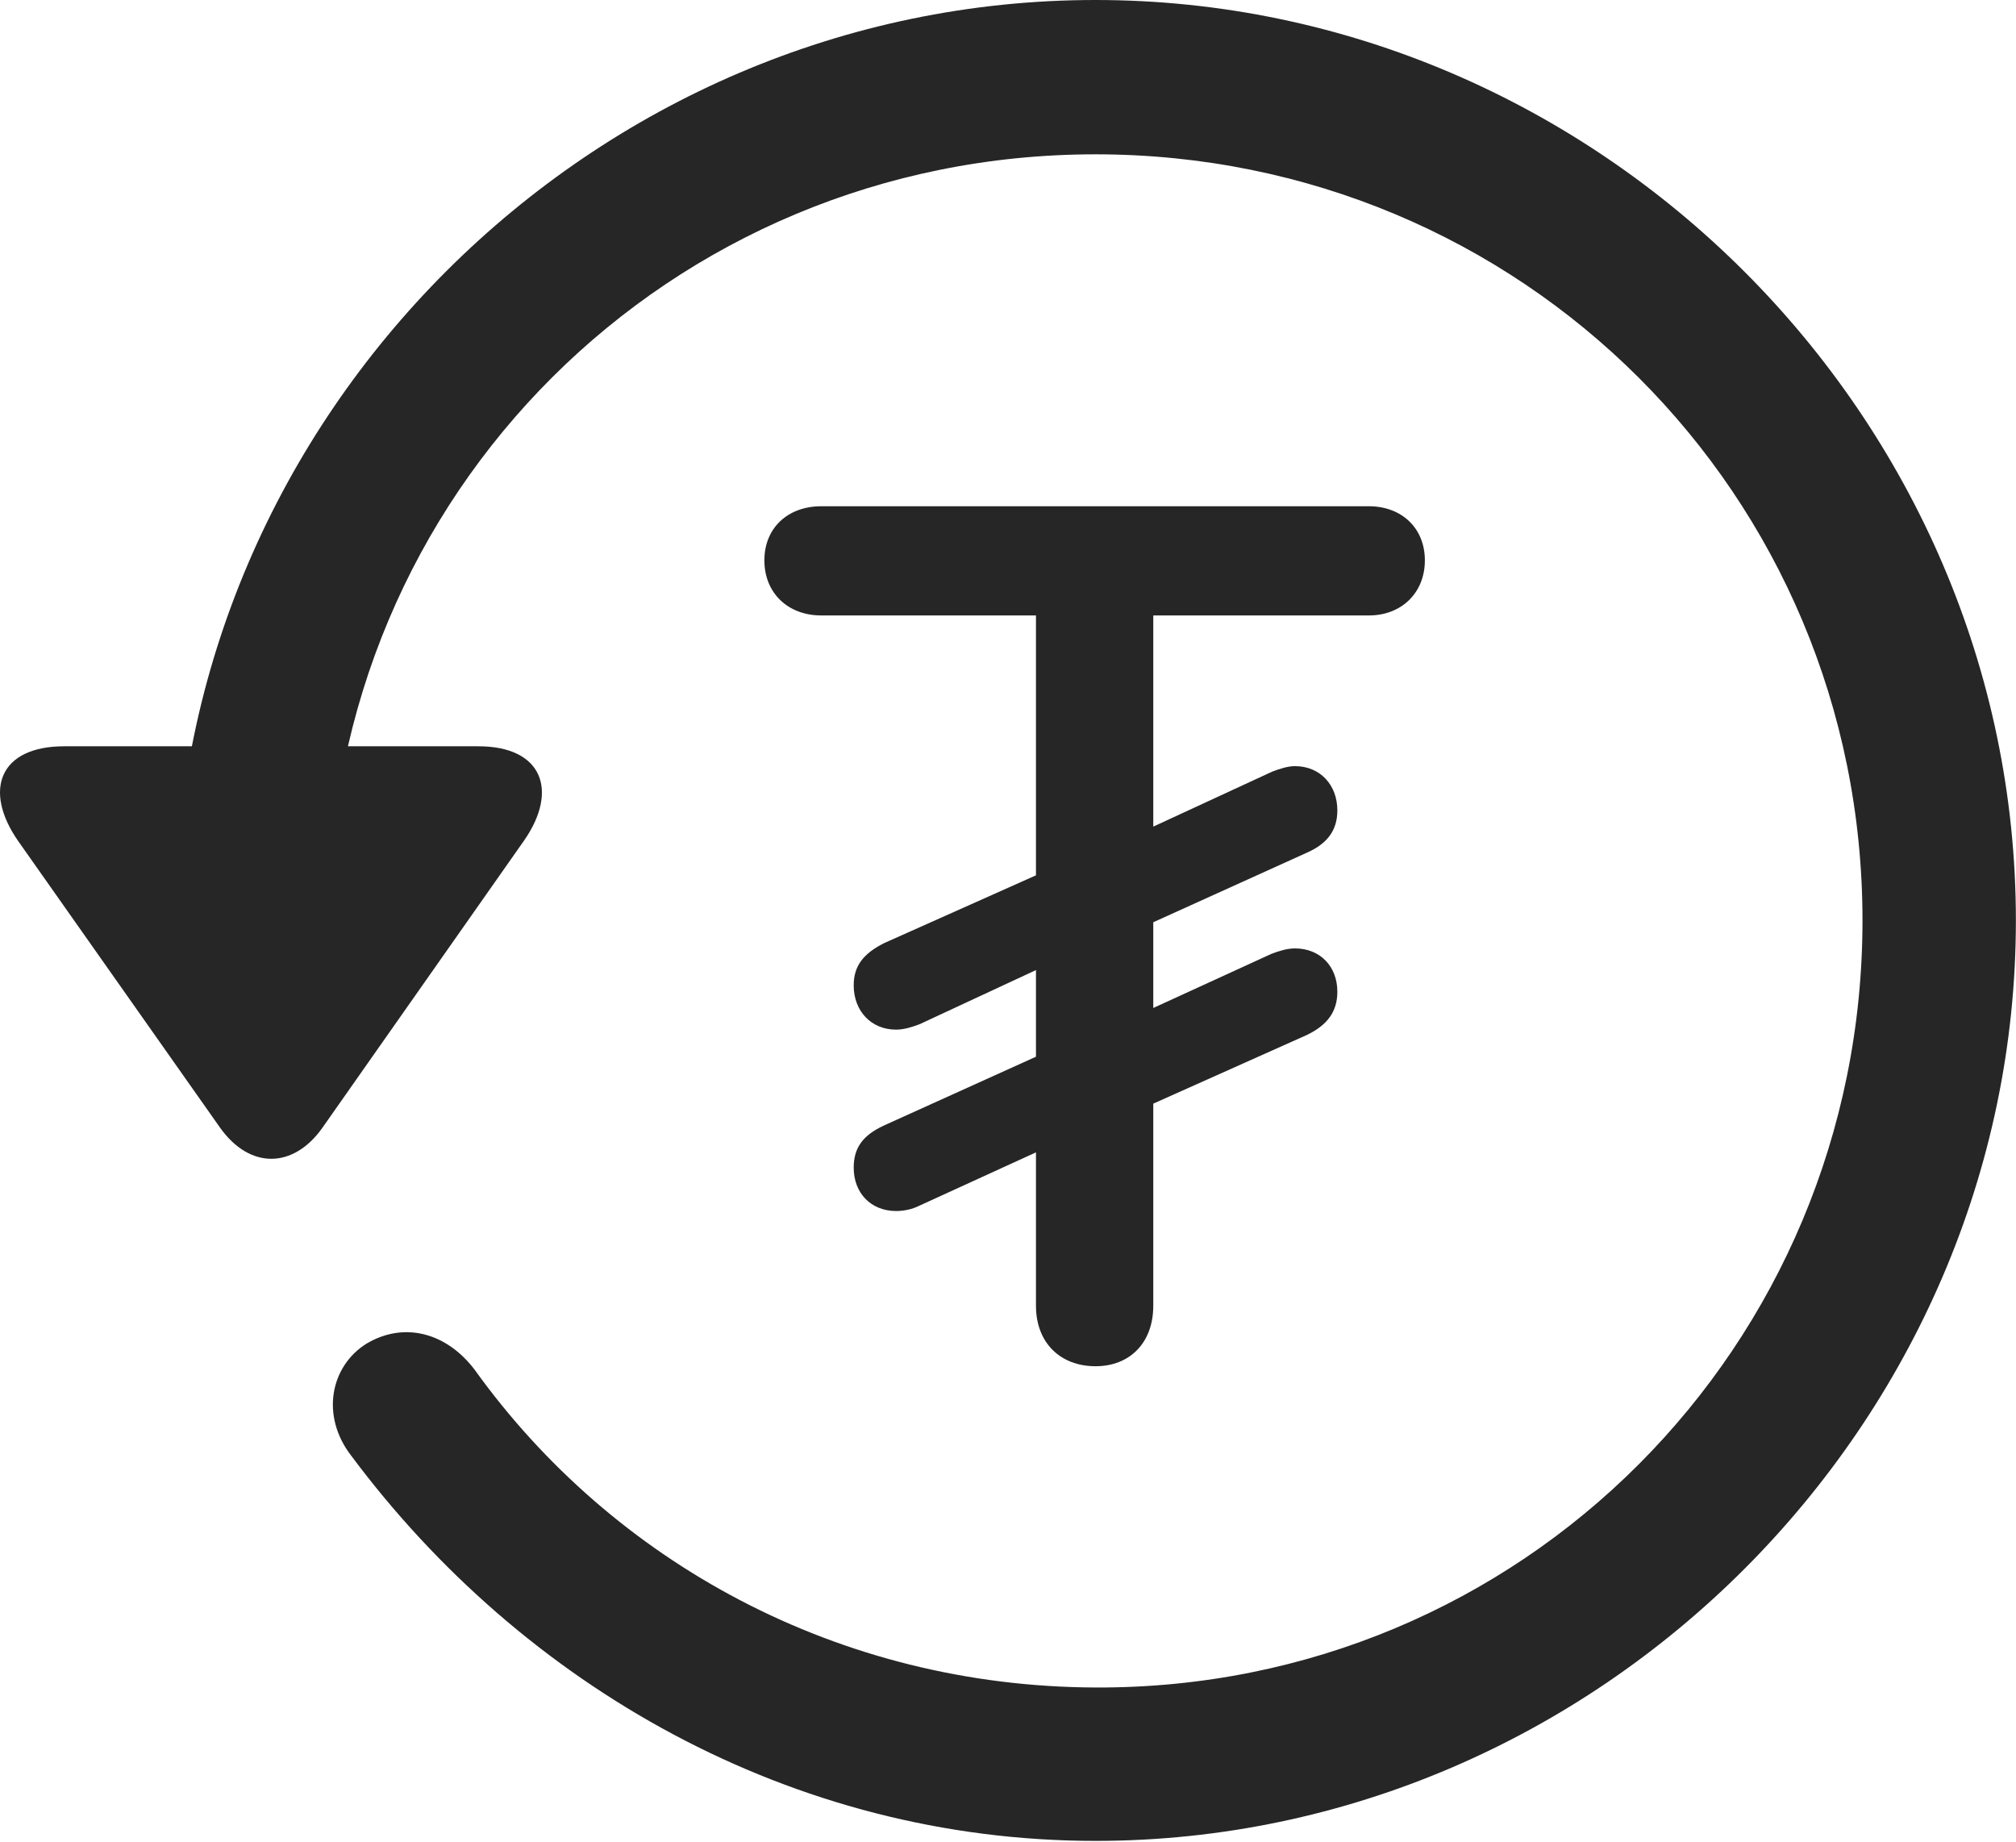 <?xml version="1.0" encoding="UTF-8"?>
<!--Generator: Apple Native CoreSVG 232.5-->
<!DOCTYPE svg
PUBLIC "-//W3C//DTD SVG 1.1//EN"
       "http://www.w3.org/Graphics/SVG/1.1/DTD/svg11.dtd">
<svg version="1.1" xmlns="http://www.w3.org/2000/svg" xmlns:xlink="http://www.w3.org/1999/xlink" width="109.095" height="99.658">
 <g>
  <rect height="99.658" opacity="0" width="109.095" x="0" y="0"/>
  <path d="M59.284 99.609C86.481 99.609 109.089 77.002 109.089 49.805C109.089 22.559 86.481 0 59.284 0C32.038 0 9.479 22.51 9.479 49.756L17.78 49.756C17.78 26.709 36.237 8.35 59.284 8.35C82.331 8.35 100.788 26.758 100.788 49.805C100.788 72.852 82.331 91.406 59.284 91.309C45.368 91.26 33.161 84.522 25.69 74.121C24.177 72.119 21.882 71.484 19.831 72.705C17.878 73.926 17.341 76.611 19.001 78.76C28.278 91.211 42.829 99.609 59.284 99.609ZM3.473 40.381C-0.042 40.381-0.921 42.773 0.983 45.508L11.921 61.035C13.532 63.281 15.876 63.232 17.438 61.035L28.376 45.459C30.231 42.773 29.352 40.381 25.886 40.381Z" fill="#000000" fill-opacity="0.85"/>
  <path d="M59.284 73.926C61.139 73.926 62.409 72.656 62.409 70.654L62.409 59.717L70.71 56.006C71.833 55.469 72.37 54.736 72.37 53.662C72.37 52.295 71.442 51.318 70.075 51.318C69.635 51.318 69.196 51.465 68.805 51.611L62.409 54.541L62.409 49.902L70.71 46.143C71.833 45.654 72.37 44.922 72.37 43.848C72.37 42.48 71.442 41.455 70.075 41.455C69.684 41.455 69.245 41.602 68.854 41.748L62.409 44.727L62.409 33.301L74.079 33.301C75.837 33.301 77.106 32.08 77.106 30.322C77.106 28.564 75.837 27.393 74.079 27.393L44.44 27.393C42.633 27.393 41.364 28.564 41.364 30.322C41.364 32.08 42.633 33.301 44.44 33.301L56.061 33.301L56.061 47.363L47.858 51.025C46.686 51.611 46.198 52.295 46.198 53.32C46.198 54.688 47.126 55.713 48.493 55.713C48.932 55.713 49.372 55.566 49.762 55.42L56.061 52.49L56.061 57.178L47.858 60.889C46.686 61.426 46.198 62.109 46.198 63.184C46.198 64.551 47.126 65.527 48.493 65.527C48.932 65.527 49.372 65.43 49.762 65.234L56.061 62.353L56.061 70.654C56.061 72.656 57.38 73.926 59.284 73.926Z" fill="#000000" fill-opacity="0.85"/>
 </g>
</svg>
